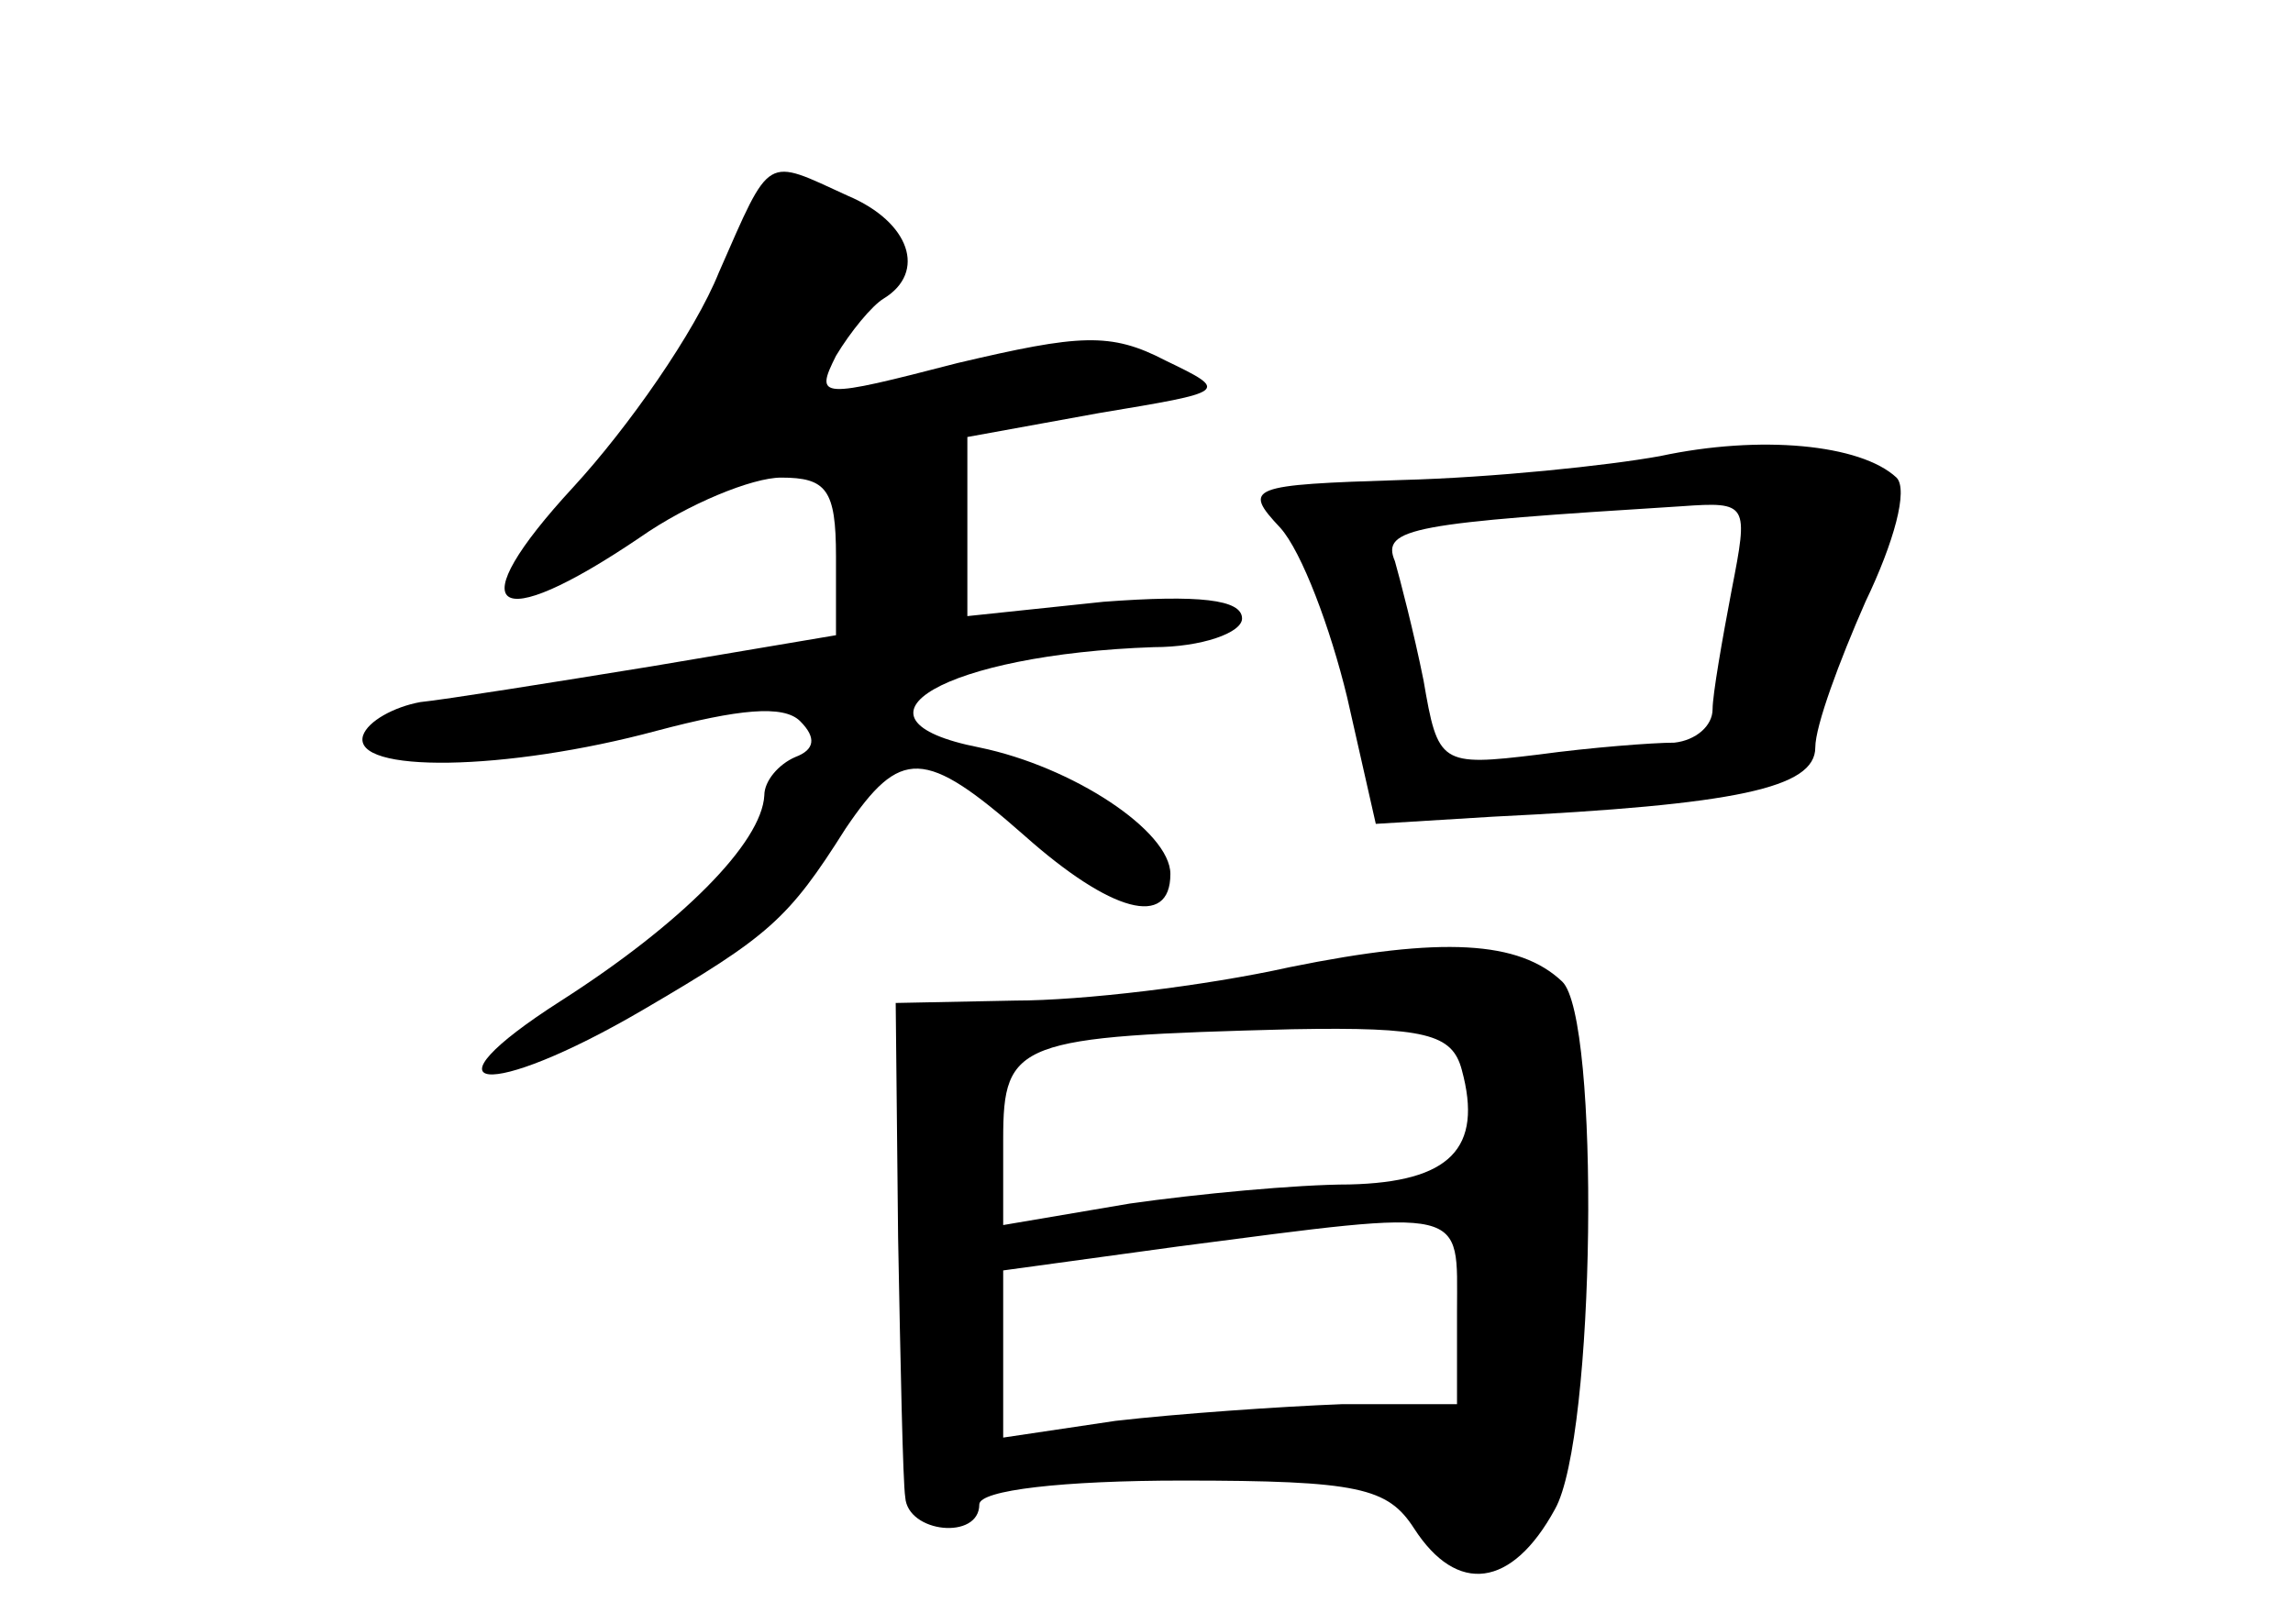 <?xml version="1.0" standalone="no"?>
<!DOCTYPE svg PUBLIC "-//W3C//DTD SVG 20010904//EN"
 "http://www.w3.org/TR/2001/REC-SVG-20010904/DTD/svg10.dtd">
<svg version="1.0" xmlns="http://www.w3.org/2000/svg"
 width="96pt" height="68pt" viewBox="0 0 96 68"
 preserveAspectRatio="xMidYMid meet">
<g transform="translate(0,68) scale(0.1,-0.1)"
fill="#000000" stroke="none">
<path d="M301 566 c-10 -25 -38 -65 -61 -90 -48 -52 -34 -63 28 -21 20 14 47
25 59 25 19 0 23 -5 23 -33 l0 -33 -77 -13 c-43 -7 -87 -14 -97 -15 -11 -2
-22 -8 -24 -14 -5 -16 60 -15 123 2 34 9 53 11 60 4 7 -7 6 -12 -2 -15 -7 -3
-13 -10 -13 -16 -1 -20 -35 -54 -85 -86 -61 -39 -31 -42 34 -4 53 31 61 38 85
76 23 34 33 34 75 -3 36 -32 61 -39 61 -16 0 18 -41 45 -80 53 -61 12 -14 39
73 42 20 0 37 6 37 12 0 8 -18 10 -58 7 l-57 -6 0 38 0 37 55 10 c54 9 55 9
28 22 -23 12 -36 11 -87 -1 -58 -15 -60 -15 -51 3 6 10 15 21 20 24 18 11 11
32 -15 43 -35 16 -32 18 -54 -32z"/>
<path d="M695 489 c-22 -4 -70 -9 -108 -10 -64 -2 -67 -3 -51 -20 9 -10 21
-42 28 -71 l12 -53 49 3 c102 5 135 12 135 29 0 9 10 36 21 61 12 25 18 47 13
52 -15 14 -57 18 -99 9z m30 -56 c-4 -21 -8 -44 -8 -50 0 -7 -7 -13 -16 -14
-9 0 -35 -2 -57 -5 -41 -5 -42 -4 -48 31 -4 20 -10 43 -12 50 -6 14 8 16 120
23 28 2 28 1 21 -35z"/>
<path d="M540 275 c-36 -8 -87 -14 -115 -14 l-50 -1 1 -98 c1 -53 2 -103 3
-109 1 -15 31 -18 31 -3 0 6 35 10 85 10 74 0 86 -3 97 -20 18 -28 41 -25 59
8 17 30 19 206 3 221 -18 17 -50 19 -114 6z m72 -43 c9 -33 -5 -47 -47 -48
-22 0 -64 -4 -92 -8 l-53 -9 0 36 c0 41 6 43 121 46 56 1 67 -2 71 -17z m-2
-101 l0 -39 -48 0 c-26 -1 -69 -4 -95 -7 l-47 -7 0 35 0 35 73 10 c123 16 117
17 117 -27z"/>
</g>
</svg>
